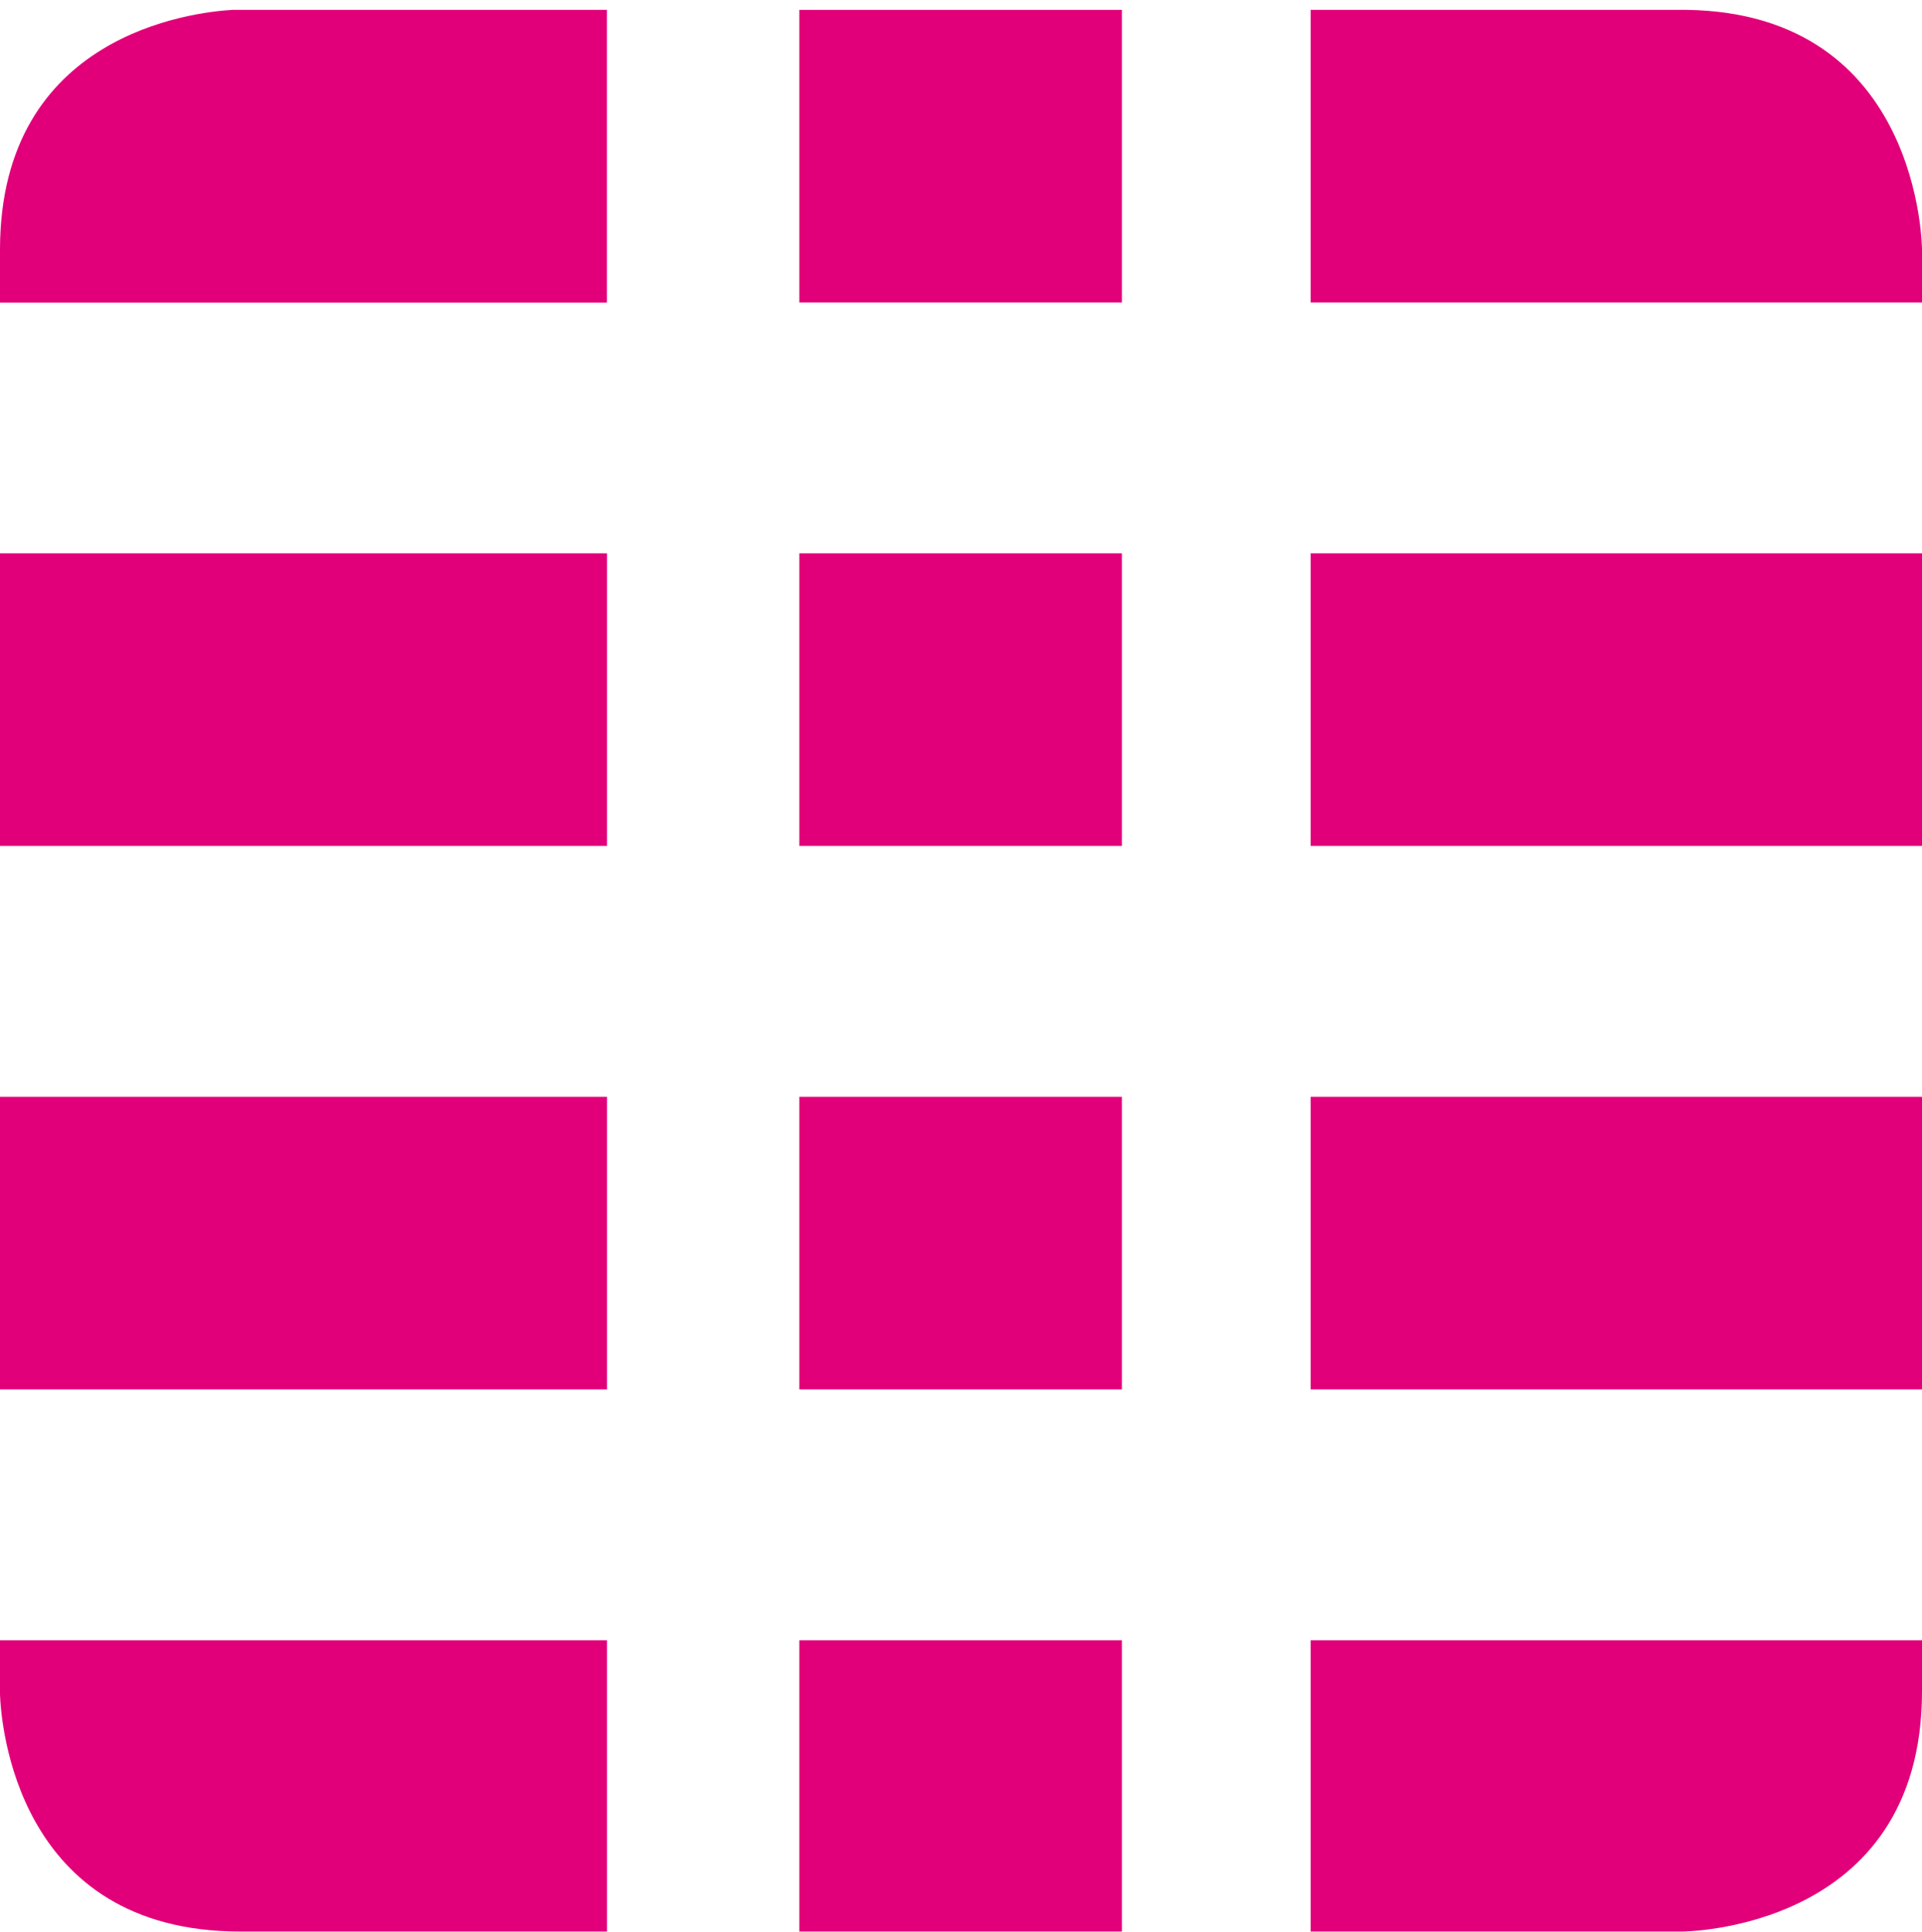 <?xml version="1.0" encoding="utf-8"?>
<!-- Generator: Adobe Illustrator 14.0.0, SVG Export Plug-In . SVG Version: 6.00 Build 43363)  -->
<!DOCTYPE svg PUBLIC "-//W3C//DTD SVG 1.1//EN" "http://www.w3.org/Graphics/SVG/1.1/DTD/svg11.dtd">
<svg version="1.1" id="Vrstva_1" xmlns="http://www.w3.org/2000/svg" xmlns:xlink="http://www.w3.org/1999/xlink" x="0px" y="0px"
	 width="22.988px" height="23.103px" viewBox="0.022 -0.109 22.988 23.103" enable-background="new 0.022 -0.109 22.988 23.103"
	 xml:space="preserve">
<g>
	<path fill="#E2007A" d="M20.198,0.009h-4.5v3.5h7.312v-0.63C23.01,2.879,23.006,0.052,20.198,0.009z"/>
	<path fill="#E2007A" d="M7.281,3.509v-3.5H2.803C2.326,0.036,0.031,0.302,0.022,2.864v0.646H7.281z"/>
	<rect x="9.582" y="0.009" fill="#E2007A" width="3.859" height="3.5"/>
	<rect x="9.582" y="6.509" fill="#E2007A" width="3.859" height="3.5"/>
	<rect x="0.022" y="6.509" fill="#E2007A" width="7.26" height="3.5"/>
	<rect x="15.698" y="6.509" fill="#E2007A" width="7.312" height="3.5"/>
	<rect x="9.582" y="13.009" fill="#E2007A" width="3.859" height="3.5"/>
	<rect x="0.022" y="13.009" fill="#E2007A" width="7.26" height="3.5"/>
	<rect x="15.698" y="13.009" fill="#E2007A" width="7.312" height="3.5"/>
	<path fill="#E2007A" d="M23.01,20.12v-0.611h-7.312v3.484h4.438C20.137,22.993,23.01,22.993,23.01,20.12z"/>
	<rect x="9.582" y="19.509" fill="#E2007A" width="3.859" height="3.484"/>
	<path fill="#E2007A" d="M0.022,19.509v0.649c0.012,0.332,0.189,2.835,2.873,2.835h4.387v-3.484H0.022z"/>
	<path fill="#E2007A" d="M19.906-0.109"/>
	<path fill="#E2007A" d="M19.906,9.891"/>
</g>
</svg>
